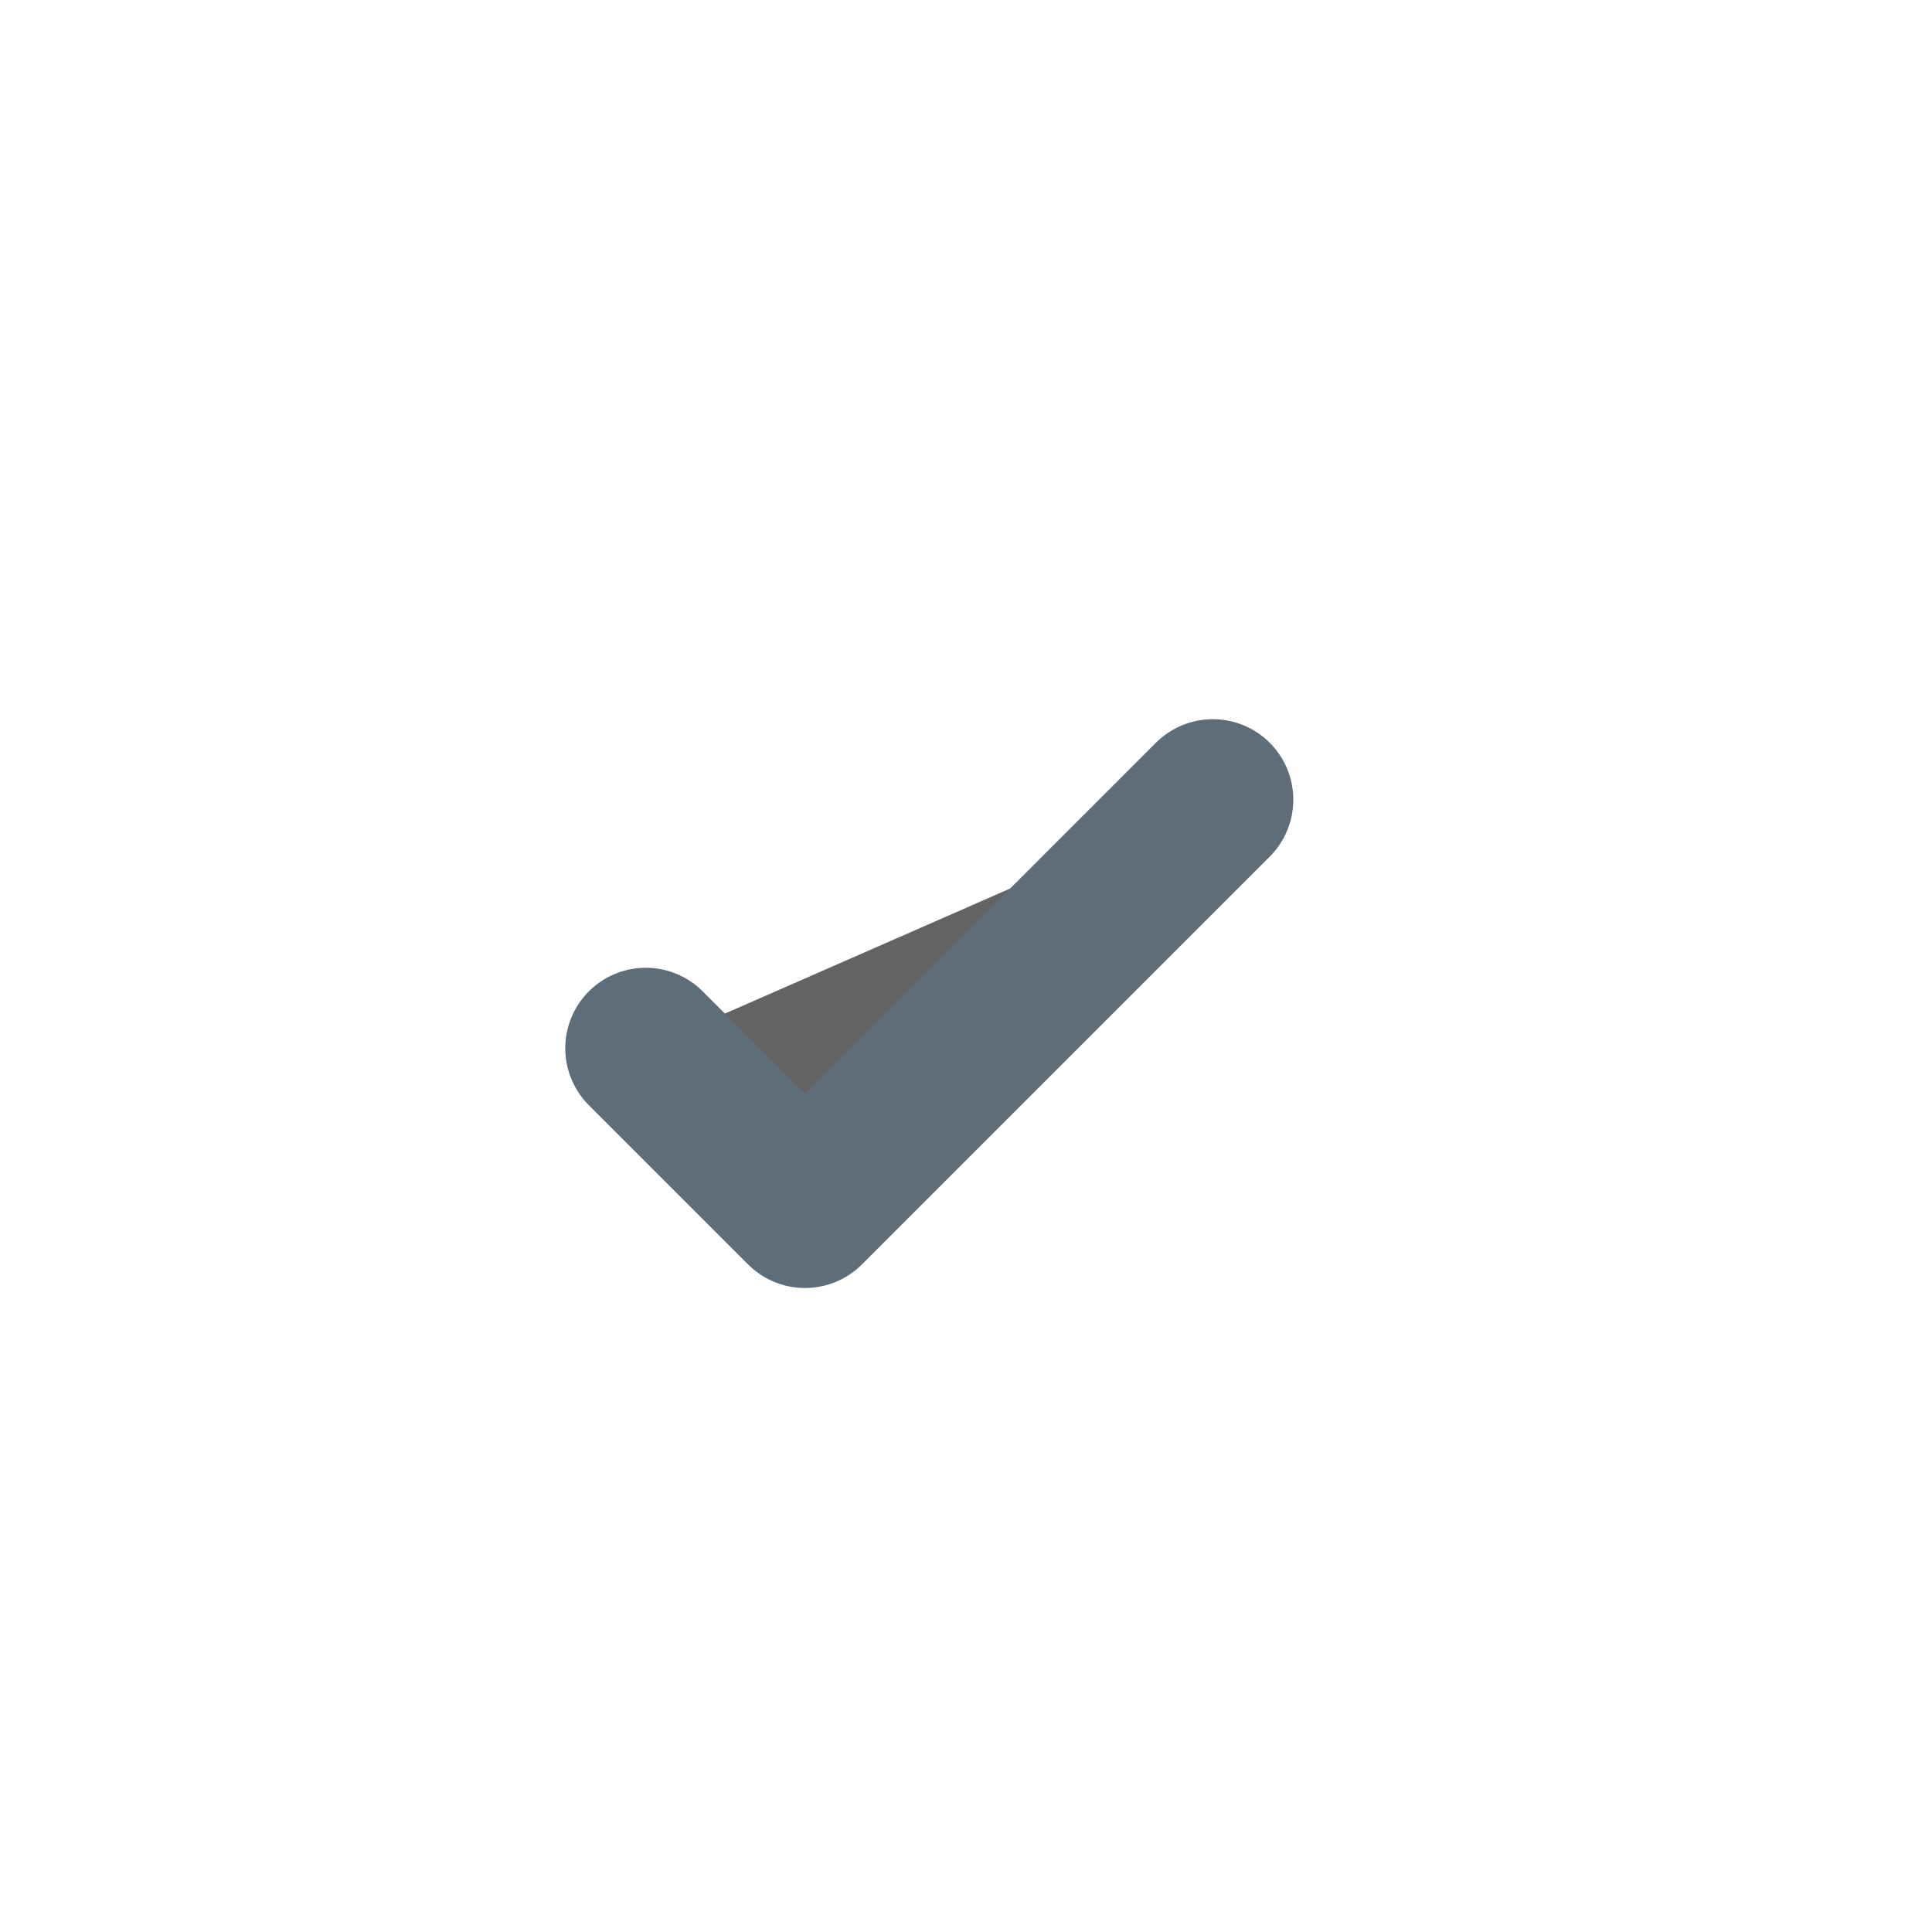 <svg width="24" height="24" viewBox="0 0 24 24" fill="none" xmlns="http://www.w3.org/2000/svg">
<path fill-rule="evenodd" clip-rule="evenodd" d="M8.022 13.022L10 15L15.066 9.934" fill="#636363"/>
<path d="M8.022 13.022L10 15L15.066 9.934" stroke="#5E6D7A" stroke-width="2" stroke-linecap="round" stroke-linejoin="round"/>
</svg>
